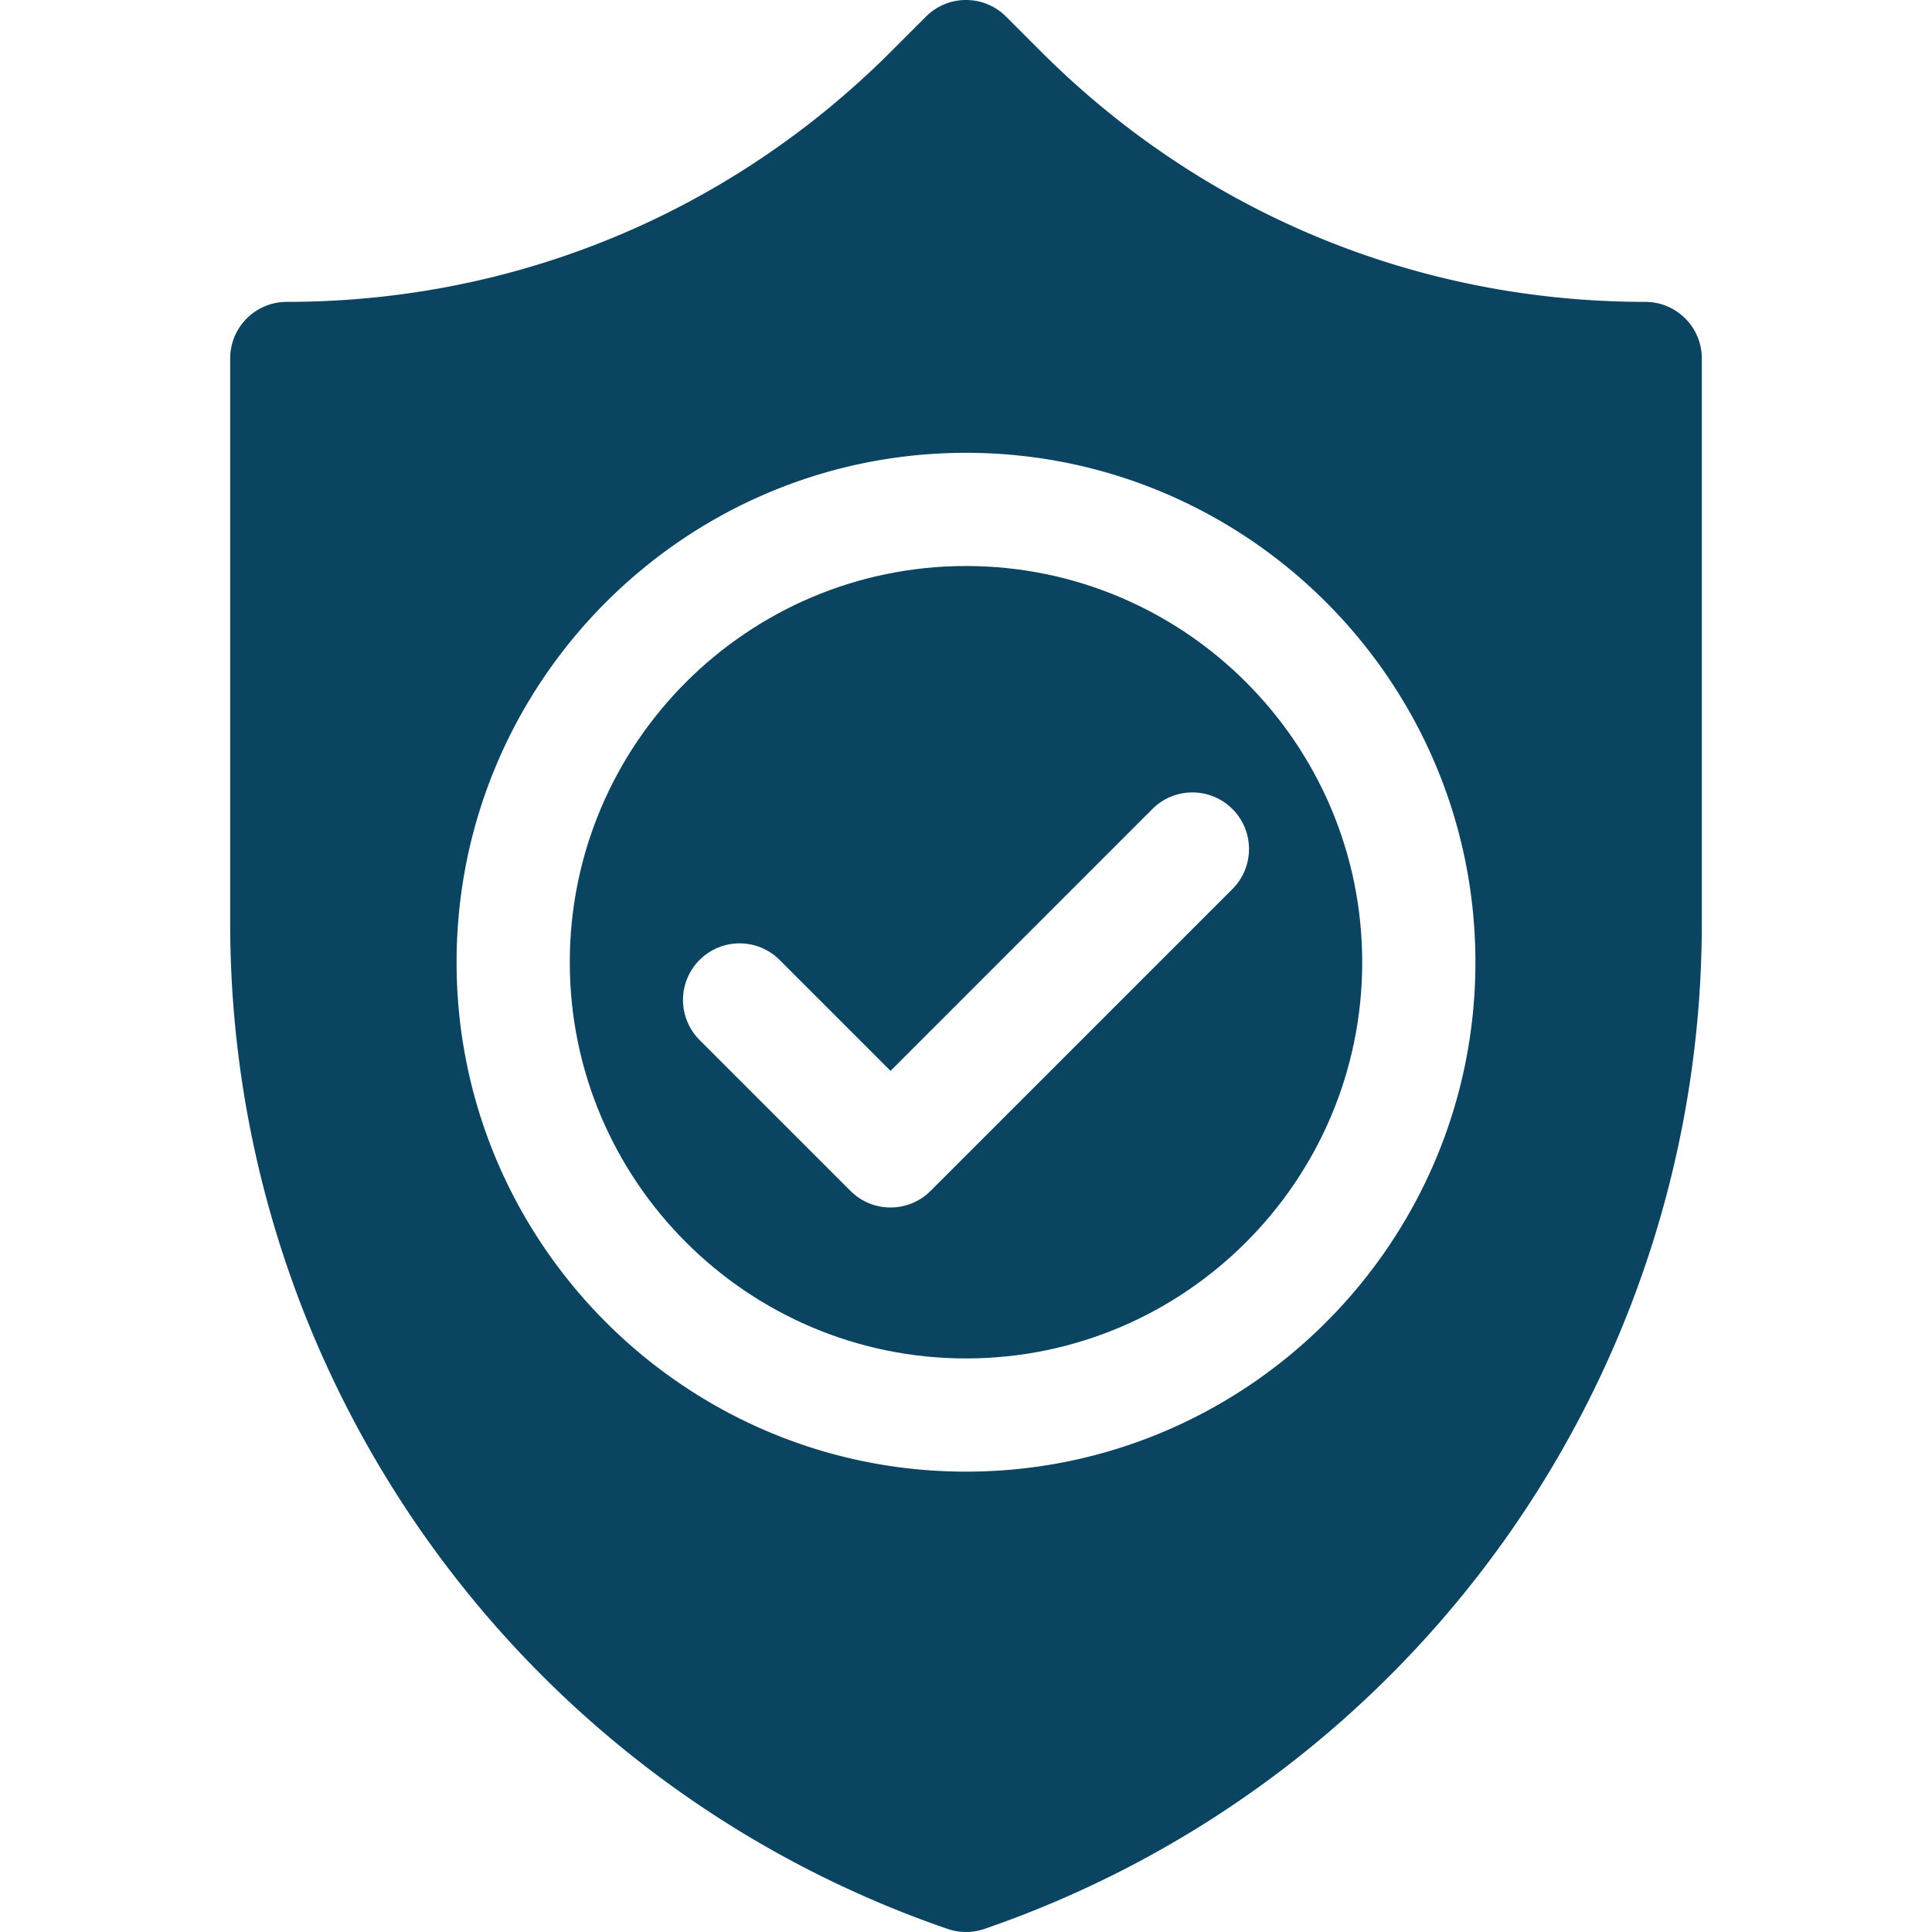 <svg xmlns="http://www.w3.org/2000/svg" version="1.1" xmlns:xlink="http://www.w3.org/1999/xlink" width="512" height="512" x="0" y="0" viewBox="0 0 512 512" style="enable-background:new 0 0 512 512" xml:space="preserve" class=""><g><path d="M256 150c-57.897 0-105 47.103-105 105s47.103 105 105 105 105-47.103 105-105-47.102-105-105-105zm70.607 85.607-80 80C243.678 318.535 239.839 320 236 320s-7.678-1.465-10.606-4.394l-40-40c-5.858-5.857-5.858-15.355 0-21.213 5.857-5.857 15.355-5.857 21.213 0L236 283.787l69.394-69.394c5.857-5.857 15.355-5.857 21.213 0 5.858 5.858 5.858 15.356 0 21.214z" fill="#0B4461" opacity="1" data-original="#000000"></path><path d="M436 80c-60.479 0-117.339-23.552-160.104-66.317l-9.289-9.289c-5.856-5.859-15.355-5.857-21.213 0l-9.29 9.289C193.339 56.448 136.48 80 76 80c-8.284 0-15 6.716-15 15v149.622c0 120.271 76.401 227.393 190.115 266.561a15 15 0 0 0 9.77 0C374.599 472.015 451 364.892 451 244.622V95c0-8.284-6.716-15-15-15zM256 390c-74.439 0-135-60.561-135-135s60.561-135 135-135 135 60.561 135 135-60.56 135-135 135z" fill="#0B4461" opacity="1" data-original="#000000"></path></g></svg>